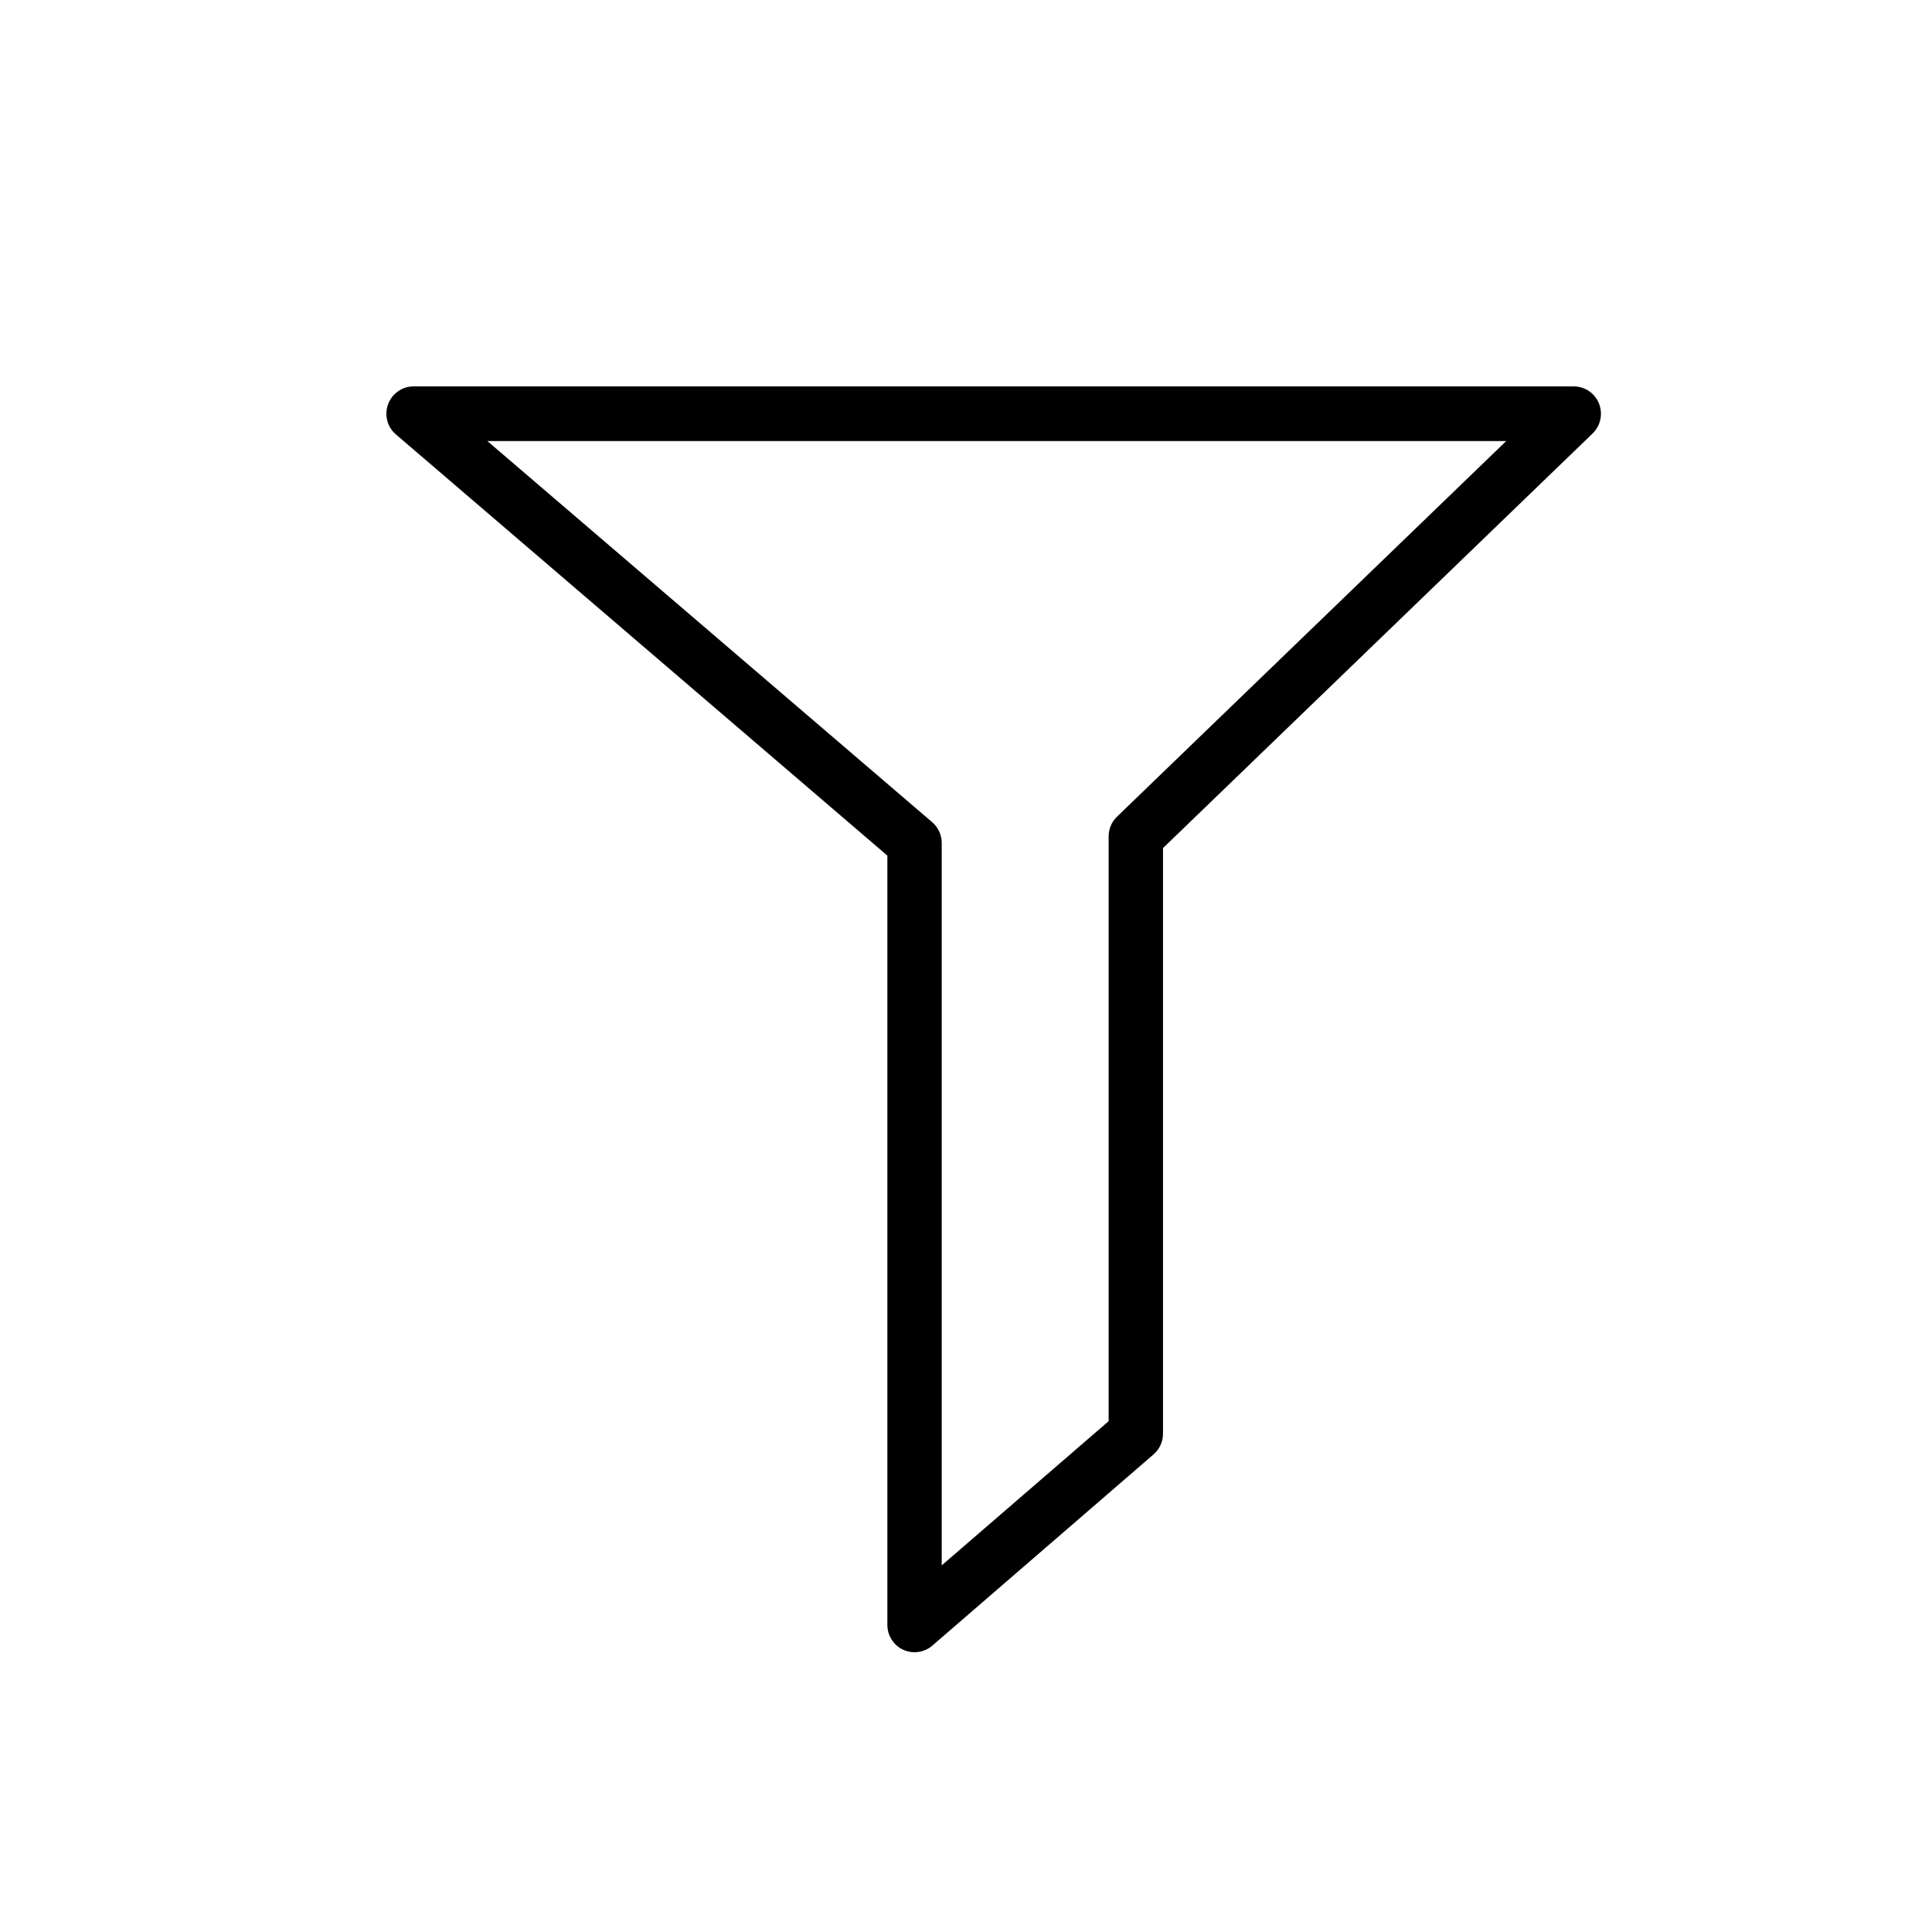 <?xml version="1.0" encoding="UTF-8"?>
<svg width="30px" height="30px" viewBox="0 0 30 30" version="1.1" xmlns="http://www.w3.org/2000/svg" xmlns:xlink="http://www.w3.org/1999/xlink">
    <!-- Generator: Sketch 49.3 (51167) - http://www.bohemiancoding.com/sketch -->
    <title>filter bg less</title>
    <desc>Created with Sketch.</desc>
    <defs></defs>
    <g id="filter-bg-less" stroke="none" stroke-width="1" fill="none" fill-rule="evenodd">
        <g id="backgrounds"></g>
        <g id="icon-status" transform="translate(6, 6)" fill="#000000">
            <g id="normal">
                <g id="icon-base">
                    <path d="M1.568,0.849 L8.474,6.766 C8.569,6.847 8.623,6.965 8.623,7.089 L8.623,18.307 L11.215,16.068 L11.215,6.988 C11.215,6.872 11.261,6.762 11.344,6.682 L17.388,0.849 L1.568,0.849 Z M8.201,19.656 C8.141,19.656 8.081,19.643 8.025,19.618 C7.875,19.548 7.779,19.397 7.779,19.232 L7.779,7.286 L0.149,0.747 C0.013,0.632 -0.035,0.445 0.026,0.278 C0.087,0.111 0.245,0 0.422,0 L18.437,0 C18.609,0 18.765,0.105 18.829,0.266 C18.893,0.427 18.854,0.61 18.73,0.731 L12.059,7.169 L12.059,16.263 C12.059,16.386 12.005,16.504 11.912,16.584 L8.476,19.554 C8.398,19.621 8.3,19.656 8.201,19.656 Z" id="Fill-1"></path>
                </g>
            </g>
        </g>
    </g>
</svg>